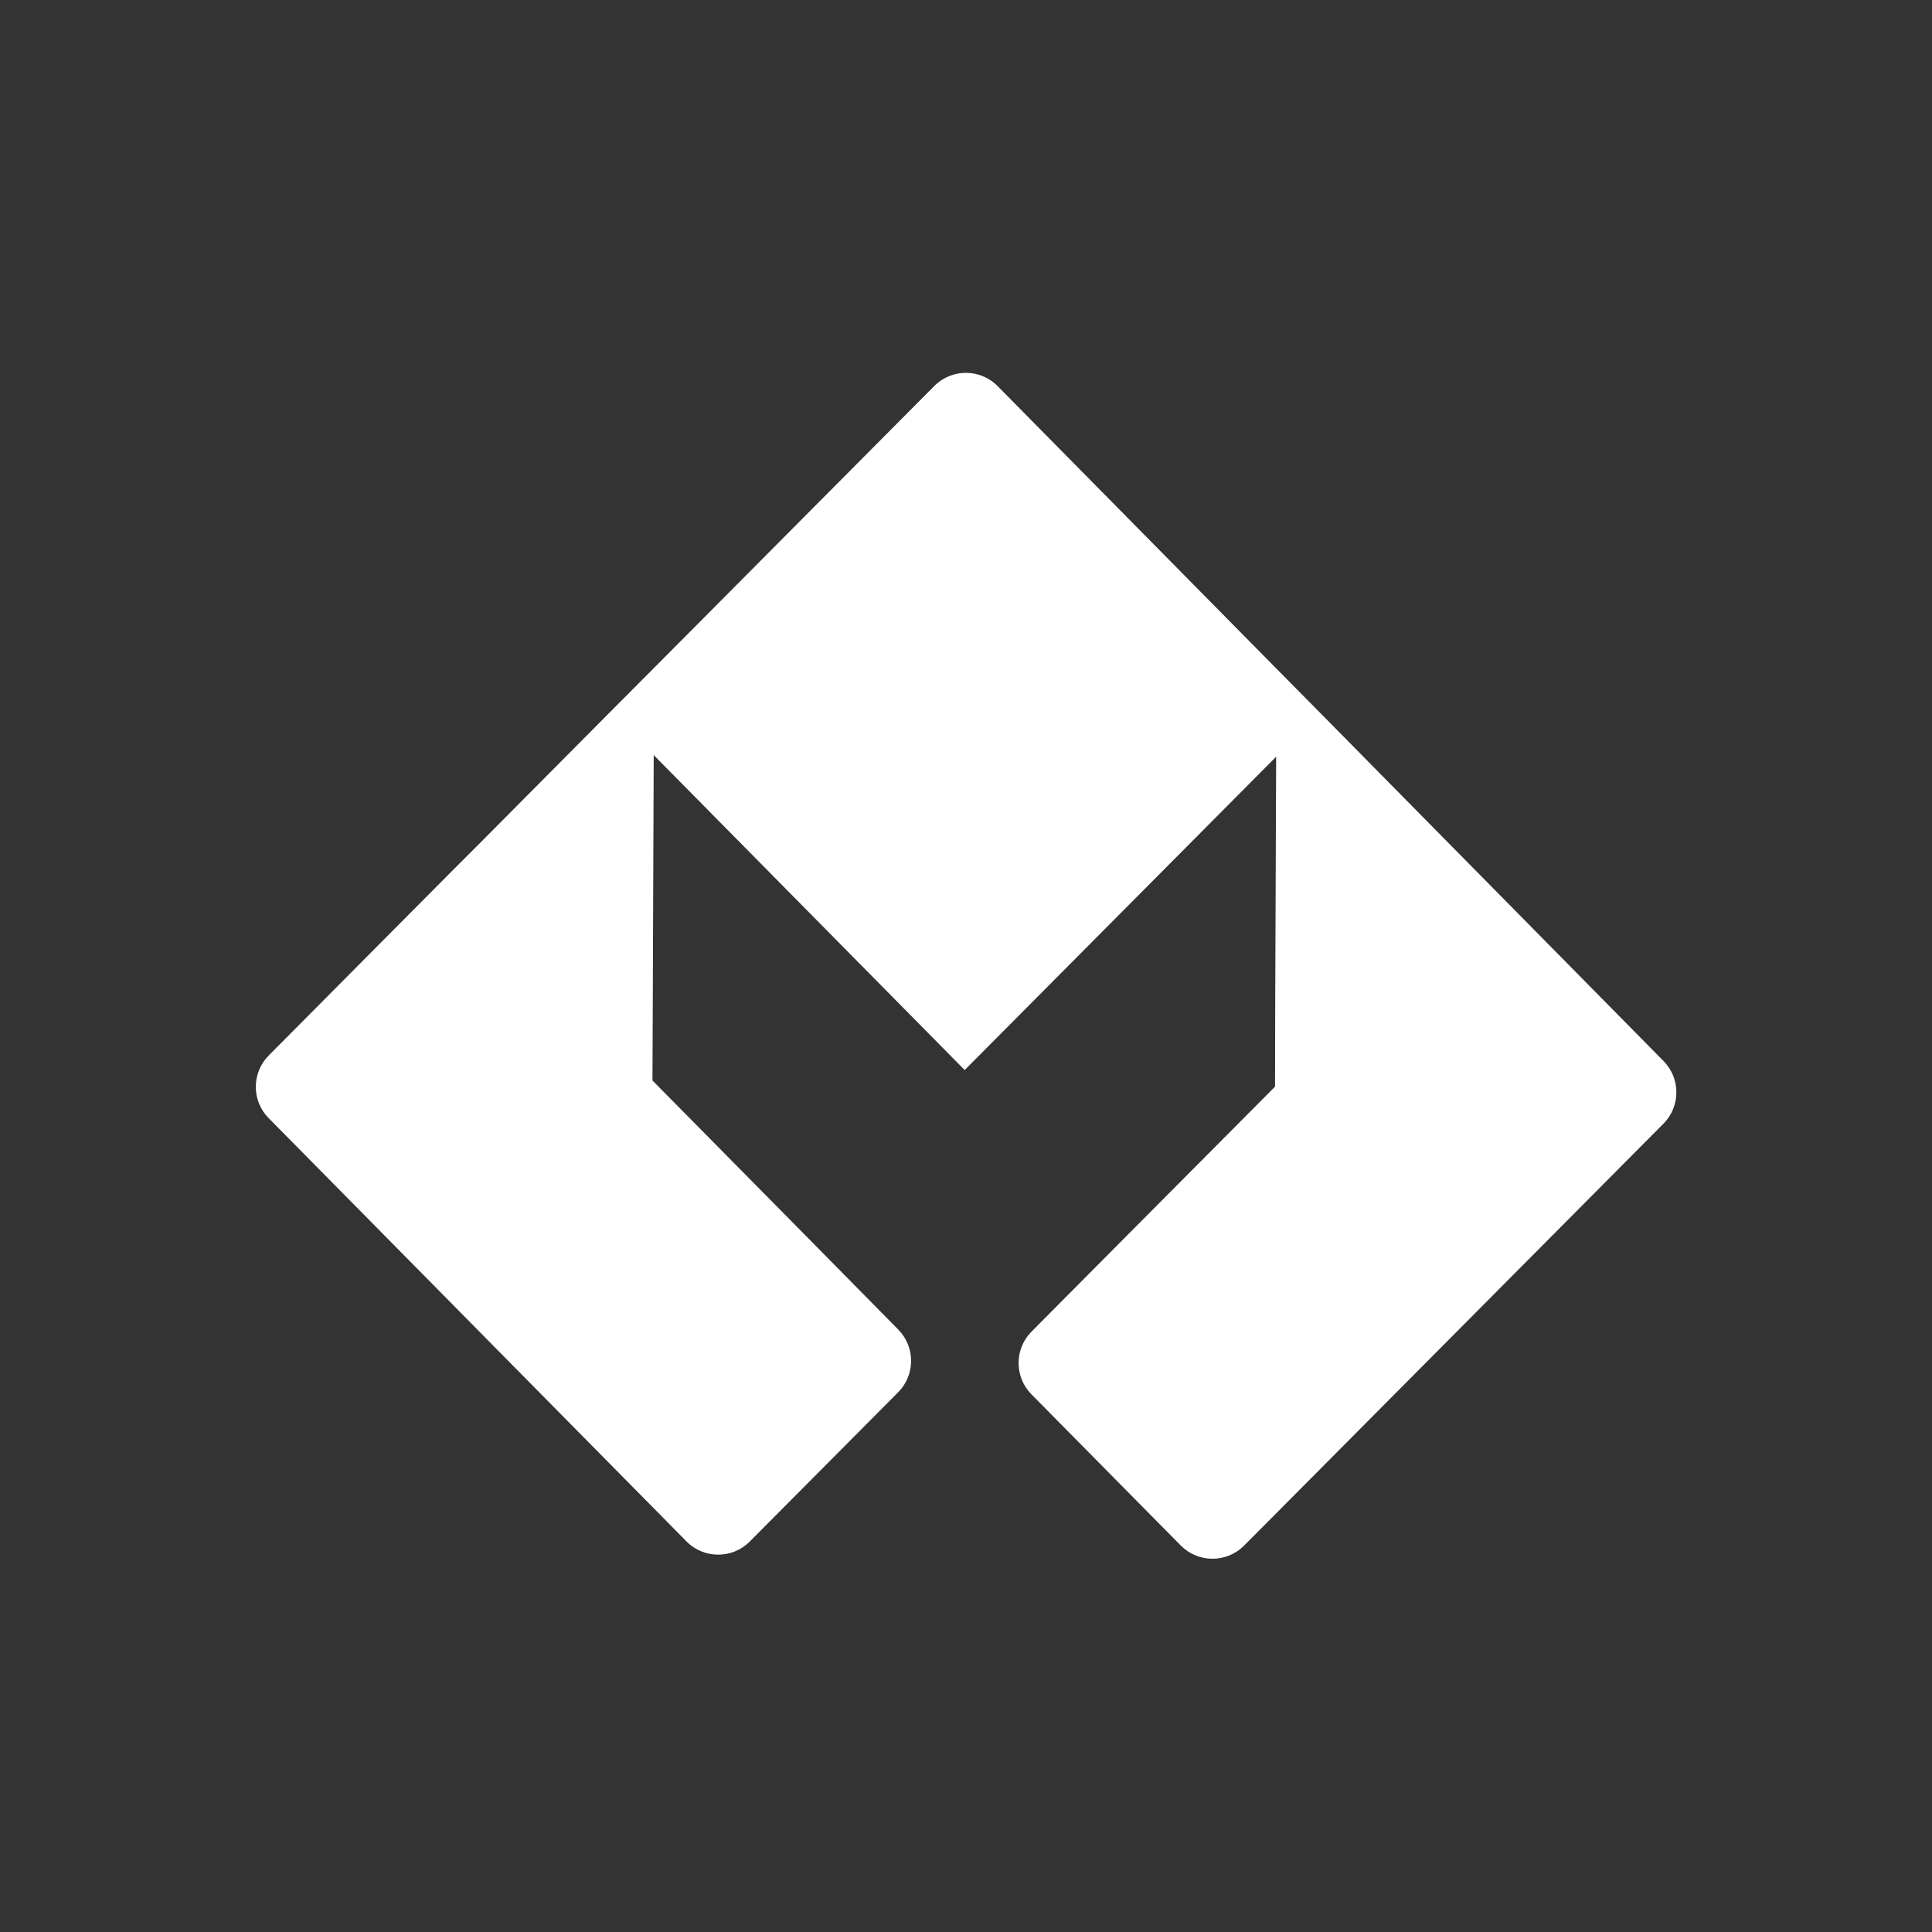 <svg xmlns="http://www.w3.org/2000/svg" version="1.1" viewBox="0 0 1000 1000" height="100px" width="100px" transform="rotate(0) scale(1, 1)">
  <rect x="0" y="0" width="1000" height="1000" fill="#333333" stroke="none"/>
  <defs>
    <style>.cls-1 { fill: #ffffff; }</style>
  </defs>
  <!-- Generator: Adobe Illustrator 28.6.0, SVG Export Plug-In . SVG Version: 1.2.0 Build 709)  -->
  <g>
    <g id="Layer_1">
      <path class="cls-1" d="M139.06,578.76c-8.89-9-8.86-23.49.05-32.46l93.22-93.83,18.02-18.04,65.75-66.2,22.44-22.53,145.05-145.91c9.04-9.1,23.77-9.07,32.78.06l144.34,146.27,22.53,22.78,65.42,66.35,18.81,19.06,93.57,94.87c8.88,9.01,8.86,23.49-.06,32.46l-167.72,168.75-34.13,34.35-15.21,15.27c-9.04,9.08-23.75,9.05-32.76-.06l-77.29-78.24c-8.89-9-8.87-23.49.04-32.47l49.65-49.98,76.4-76.81.07-38.13.5-132.64-161.21,162.17-160.96-163.02-.5,132.29-.15,36.14,77.85,78.83,49.38,50.09c8.88,9.01,8.85,23.49-.07,32.46l-76.79,77.24c-9.04,9.1-23.77,9.07-32.78-.06l-18.33-18.59-30.72-31.1-167.17-169.37Z"/>
    </g>
  </g>
</svg>